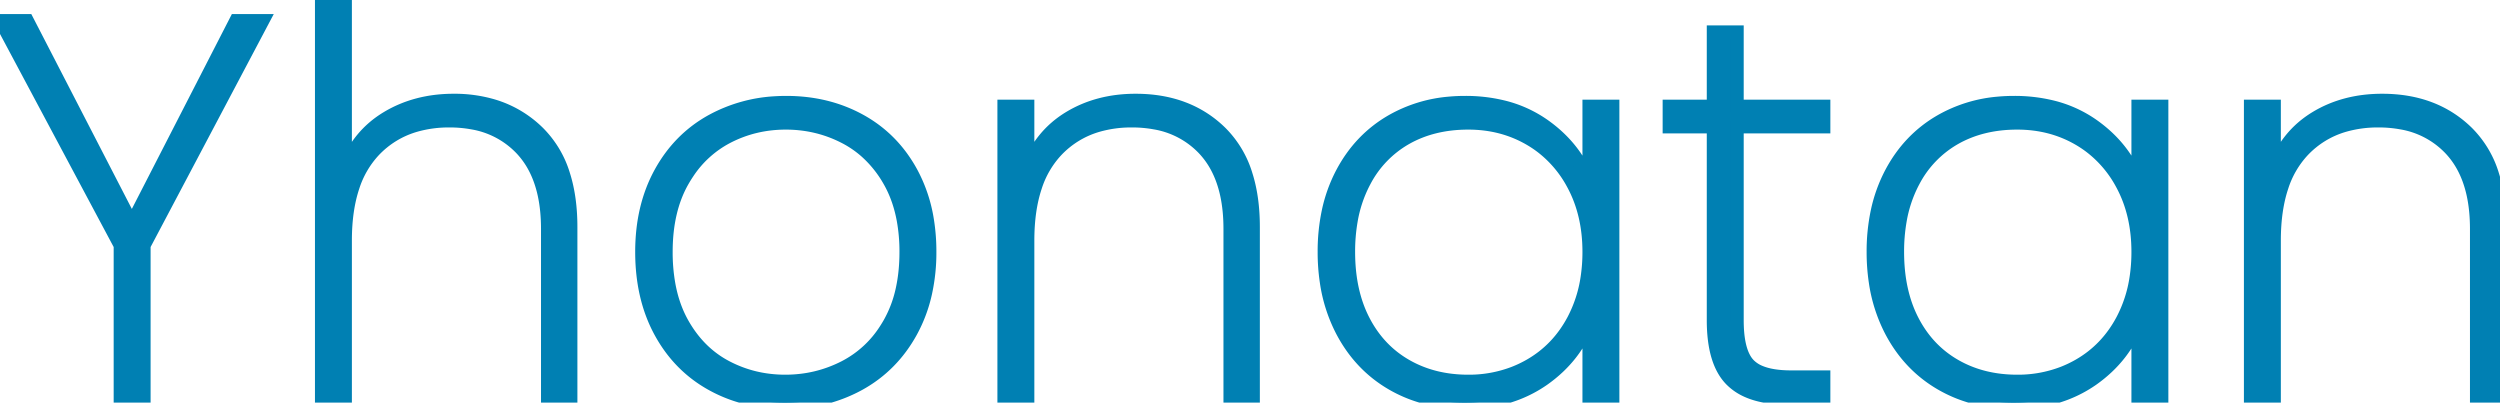 <svg width="185.8" height="29.92" viewBox="0 0 185.8 29.92" xmlns="http://www.w3.org/2000/svg"><g id="svgGroup" stroke-linecap="round" fill-rule="evenodd" font-size="9pt" stroke="#0080b3" stroke-width="0.25mm" fill="#0080b3" style="stroke:#0080b3;stroke-width:0.25mm;fill:#0080b3"><path d="M 42.44 16.88 L 42.44 29.6 L 40.68 29.6 L 40.68 17 Q 40.68 14.212 39.668 12.364 A 6.202 6.202 0 0 0 38.72 11.06 A 6.484 6.484 0 0 0 35.086 9.145 A 9.356 9.356 0 0 0 33.4 9 A 8.939 8.939 0 0 0 30.89 9.335 A 6.792 6.792 0 0 0 27.78 11.24 A 7.084 7.084 0 0 0 26.247 13.891 Q 25.68 15.594 25.68 17.88 L 25.68 29.6 L 23.88 29.6 L 23.88 0 L 25.68 0 L 25.68 12.48 Q 26.6 10.04 28.76 8.74 Q 30.92 7.44 33.72 7.44 A 10.121 10.121 0 0 1 36.66 7.848 A 8.053 8.053 0 0 1 40 9.82 A 7.534 7.534 0 0 1 41.904 12.998 Q 42.44 14.686 42.44 16.88 Z M 185.8 16.88 L 185.8 29.6 L 184.04 29.6 L 184.04 17 Q 184.04 14.212 183.028 12.364 A 6.202 6.202 0 0 0 182.08 11.06 A 6.484 6.484 0 0 0 178.446 9.145 A 9.356 9.356 0 0 0 176.76 9 A 8.939 8.939 0 0 0 174.25 9.335 A 6.792 6.792 0 0 0 171.14 11.24 A 7.084 7.084 0 0 0 169.607 13.891 Q 169.04 15.594 169.04 17.88 L 169.04 29.6 L 167.24 29.6 L 167.24 7.88 L 169.04 7.88 L 169.04 12.48 Q 169.96 10.04 172.1 8.74 Q 174.24 7.44 177.04 7.44 Q 180.92 7.44 183.36 9.82 A 7.534 7.534 0 0 1 185.264 12.998 Q 185.8 14.686 185.8 16.88 Z M 93.16 16.88 L 93.16 29.6 L 91.4 29.6 L 91.4 17 Q 91.4 14.212 90.388 12.364 A 6.202 6.202 0 0 0 89.44 11.06 A 6.484 6.484 0 0 0 85.806 9.145 A 9.356 9.356 0 0 0 84.12 9 A 8.939 8.939 0 0 0 81.61 9.335 A 6.792 6.792 0 0 0 78.5 11.24 A 7.084 7.084 0 0 0 76.967 13.891 Q 76.4 15.594 76.4 17.88 L 76.4 29.6 L 74.6 29.6 L 74.6 7.88 L 76.4 7.88 L 76.4 12.48 Q 77.32 10.04 79.46 8.74 Q 81.6 7.44 84.4 7.44 Q 88.28 7.44 90.72 9.82 A 7.534 7.534 0 0 1 92.624 12.998 Q 93.16 14.686 93.16 16.88 Z M 17.52 1.52 L 19.56 1.52 L 10.72 18.24 L 10.72 29.6 L 8.92 29.6 L 8.92 18.24 L 0 1.52 L 2.04 1.52 L 9.8 16.56 L 17.52 1.52 Z M 158.88 13.56 L 158.88 7.88 L 160.68 7.88 L 160.68 29.6 L 158.88 29.6 L 158.88 23.88 Q 157.92 26.52 155.5 28.22 A 9.291 9.291 0 0 1 151.417 29.8 A 12.196 12.196 0 0 1 149.68 29.92 A 11.448 11.448 0 0 1 146.469 29.483 A 9.897 9.897 0 0 1 144.26 28.54 Q 141.88 27.16 140.54 24.62 A 11.479 11.479 0 0 1 139.358 20.933 A 14.947 14.947 0 0 1 139.2 18.72 A 14.296 14.296 0 0 1 139.494 15.755 A 11.047 11.047 0 0 1 140.54 12.84 Q 141.88 10.32 144.26 8.96 A 10.373 10.373 0 0 1 148.518 7.652 A 12.788 12.788 0 0 1 149.68 7.6 A 11.733 11.733 0 0 1 152.491 7.922 A 8.968 8.968 0 0 1 155.52 9.28 Q 157.92 10.96 158.88 13.56 Z M 118.08 13.56 L 118.08 7.88 L 119.88 7.88 L 119.88 29.6 L 118.08 29.6 L 118.08 23.88 Q 117.12 26.52 114.7 28.22 A 9.291 9.291 0 0 1 110.617 29.8 A 12.196 12.196 0 0 1 108.88 29.92 A 11.448 11.448 0 0 1 105.669 29.483 A 9.897 9.897 0 0 1 103.46 28.54 Q 101.08 27.16 99.74 24.62 A 11.479 11.479 0 0 1 98.558 20.933 A 14.947 14.947 0 0 1 98.4 18.72 A 14.296 14.296 0 0 1 98.694 15.755 A 11.047 11.047 0 0 1 99.74 12.84 Q 101.08 10.32 103.46 8.96 A 10.373 10.373 0 0 1 107.718 7.652 A 12.788 12.788 0 0 1 108.88 7.6 A 11.733 11.733 0 0 1 111.691 7.922 A 8.968 8.968 0 0 1 114.72 9.28 Q 117.12 10.96 118.08 13.56 Z M 135.56 9.44 L 129.12 9.44 L 129.12 23.8 Q 129.12 25.72 129.683 26.68 A 2.161 2.161 0 0 0 130 27.1 A 2.449 2.449 0 0 0 130.83 27.64 Q 131.703 28 133.12 28 L 135.56 28 L 135.56 29.6 L 132.84 29.6 A 9.536 9.536 0 0 1 131.305 29.485 Q 130.509 29.355 129.878 29.078 A 3.947 3.947 0 0 1 128.66 28.26 Q 127.32 26.92 127.32 23.8 L 127.32 9.44 L 124.04 9.44 L 124.04 7.88 L 127.32 7.88 L 127.32 2.36 L 129.12 2.36 L 129.12 7.88 L 135.56 7.88 L 135.56 9.44 Z M 54.815 29.395 A 11.677 11.677 0 0 0 58.36 29.92 A 13.128 13.128 0 0 0 59.111 29.899 A 10.981 10.981 0 0 0 63.86 28.56 Q 66.32 27.2 67.72 24.66 A 10.876 10.876 0 0 0 68.812 21.719 A 13.997 13.997 0 0 0 69.12 18.72 A 14.667 14.667 0 0 0 68.942 16.39 A 11.072 11.072 0 0 0 67.74 12.8 Q 66.36 10.28 63.92 8.94 Q 61.48 7.6 58.44 7.6 A 13.317 13.317 0 0 0 57.677 7.622 A 11.102 11.102 0 0 0 52.94 8.94 Q 50.48 10.28 49.08 12.82 Q 47.68 15.36 47.68 18.72 Q 47.68 22.12 49.06 24.66 Q 50.44 27.2 52.88 28.56 A 10.436 10.436 0 0 0 54.815 29.395 Z M 118.08 18.72 Q 118.08 15.88 116.9 13.7 A 8.548 8.548 0 0 0 114.56 10.926 A 8.329 8.329 0 0 0 113.68 10.34 Q 111.64 9.16 109.12 9.16 Q 106.48 9.16 104.48 10.3 A 7.83 7.83 0 0 0 101.431 13.466 A 9.375 9.375 0 0 0 101.36 13.6 A 9.727 9.727 0 0 0 100.432 16.406 A 13.316 13.316 0 0 0 100.24 18.72 Q 100.24 21.68 101.36 23.84 Q 102.48 26 104.5 27.16 Q 106.52 28.32 109.12 28.32 A 9.289 9.289 0 0 0 112.505 27.71 A 8.789 8.789 0 0 0 113.7 27.14 Q 115.76 25.96 116.92 23.78 A 9.792 9.792 0 0 0 117.943 20.617 A 12.694 12.694 0 0 0 118.08 18.72 Z M 158.88 18.72 Q 158.88 15.88 157.7 13.7 A 8.548 8.548 0 0 0 155.36 10.926 A 8.329 8.329 0 0 0 154.48 10.34 Q 152.44 9.16 149.92 9.16 Q 147.28 9.16 145.28 10.3 A 7.83 7.83 0 0 0 142.231 13.466 A 9.375 9.375 0 0 0 142.16 13.6 A 9.727 9.727 0 0 0 141.232 16.406 A 13.316 13.316 0 0 0 141.04 18.72 Q 141.04 21.68 142.16 23.84 Q 143.28 26 145.3 27.16 Q 147.32 28.32 149.92 28.32 A 9.289 9.289 0 0 0 153.305 27.71 A 8.789 8.789 0 0 0 154.5 27.14 Q 156.56 25.96 157.72 23.78 A 9.792 9.792 0 0 0 158.743 20.617 A 12.694 12.694 0 0 0 158.88 18.72 Z M 58.36 28.32 Q 60.72 28.32 62.78 27.26 A 7.877 7.877 0 0 0 65.84 24.435 A 9.565 9.565 0 0 0 66.08 24.04 A 8.925 8.925 0 0 0 67.048 21.463 Q 67.286 20.359 67.316 19.087 A 15.665 15.665 0 0 0 67.32 18.72 A 13.097 13.097 0 0 0 67.115 16.343 Q 66.847 14.887 66.225 13.704 A 8.054 8.054 0 0 0 66.08 13.44 A 8.505 8.505 0 0 0 64.339 11.275 A 7.636 7.636 0 0 0 62.8 10.22 Q 60.76 9.16 58.4 9.16 Q 56.04 9.16 54.02 10.22 A 7.873 7.873 0 0 0 51.124 12.854 A 9.678 9.678 0 0 0 50.76 13.44 Q 49.52 15.6 49.52 18.72 A 13.573 13.573 0 0 0 49.72 21.117 Q 49.968 22.499 50.524 23.63 A 8.053 8.053 0 0 0 50.74 24.04 Q 51.96 26.2 53.98 27.26 Q 56 28.32 58.36 28.32 Z" vector-effect="non-scaling-stroke"/></g></svg>